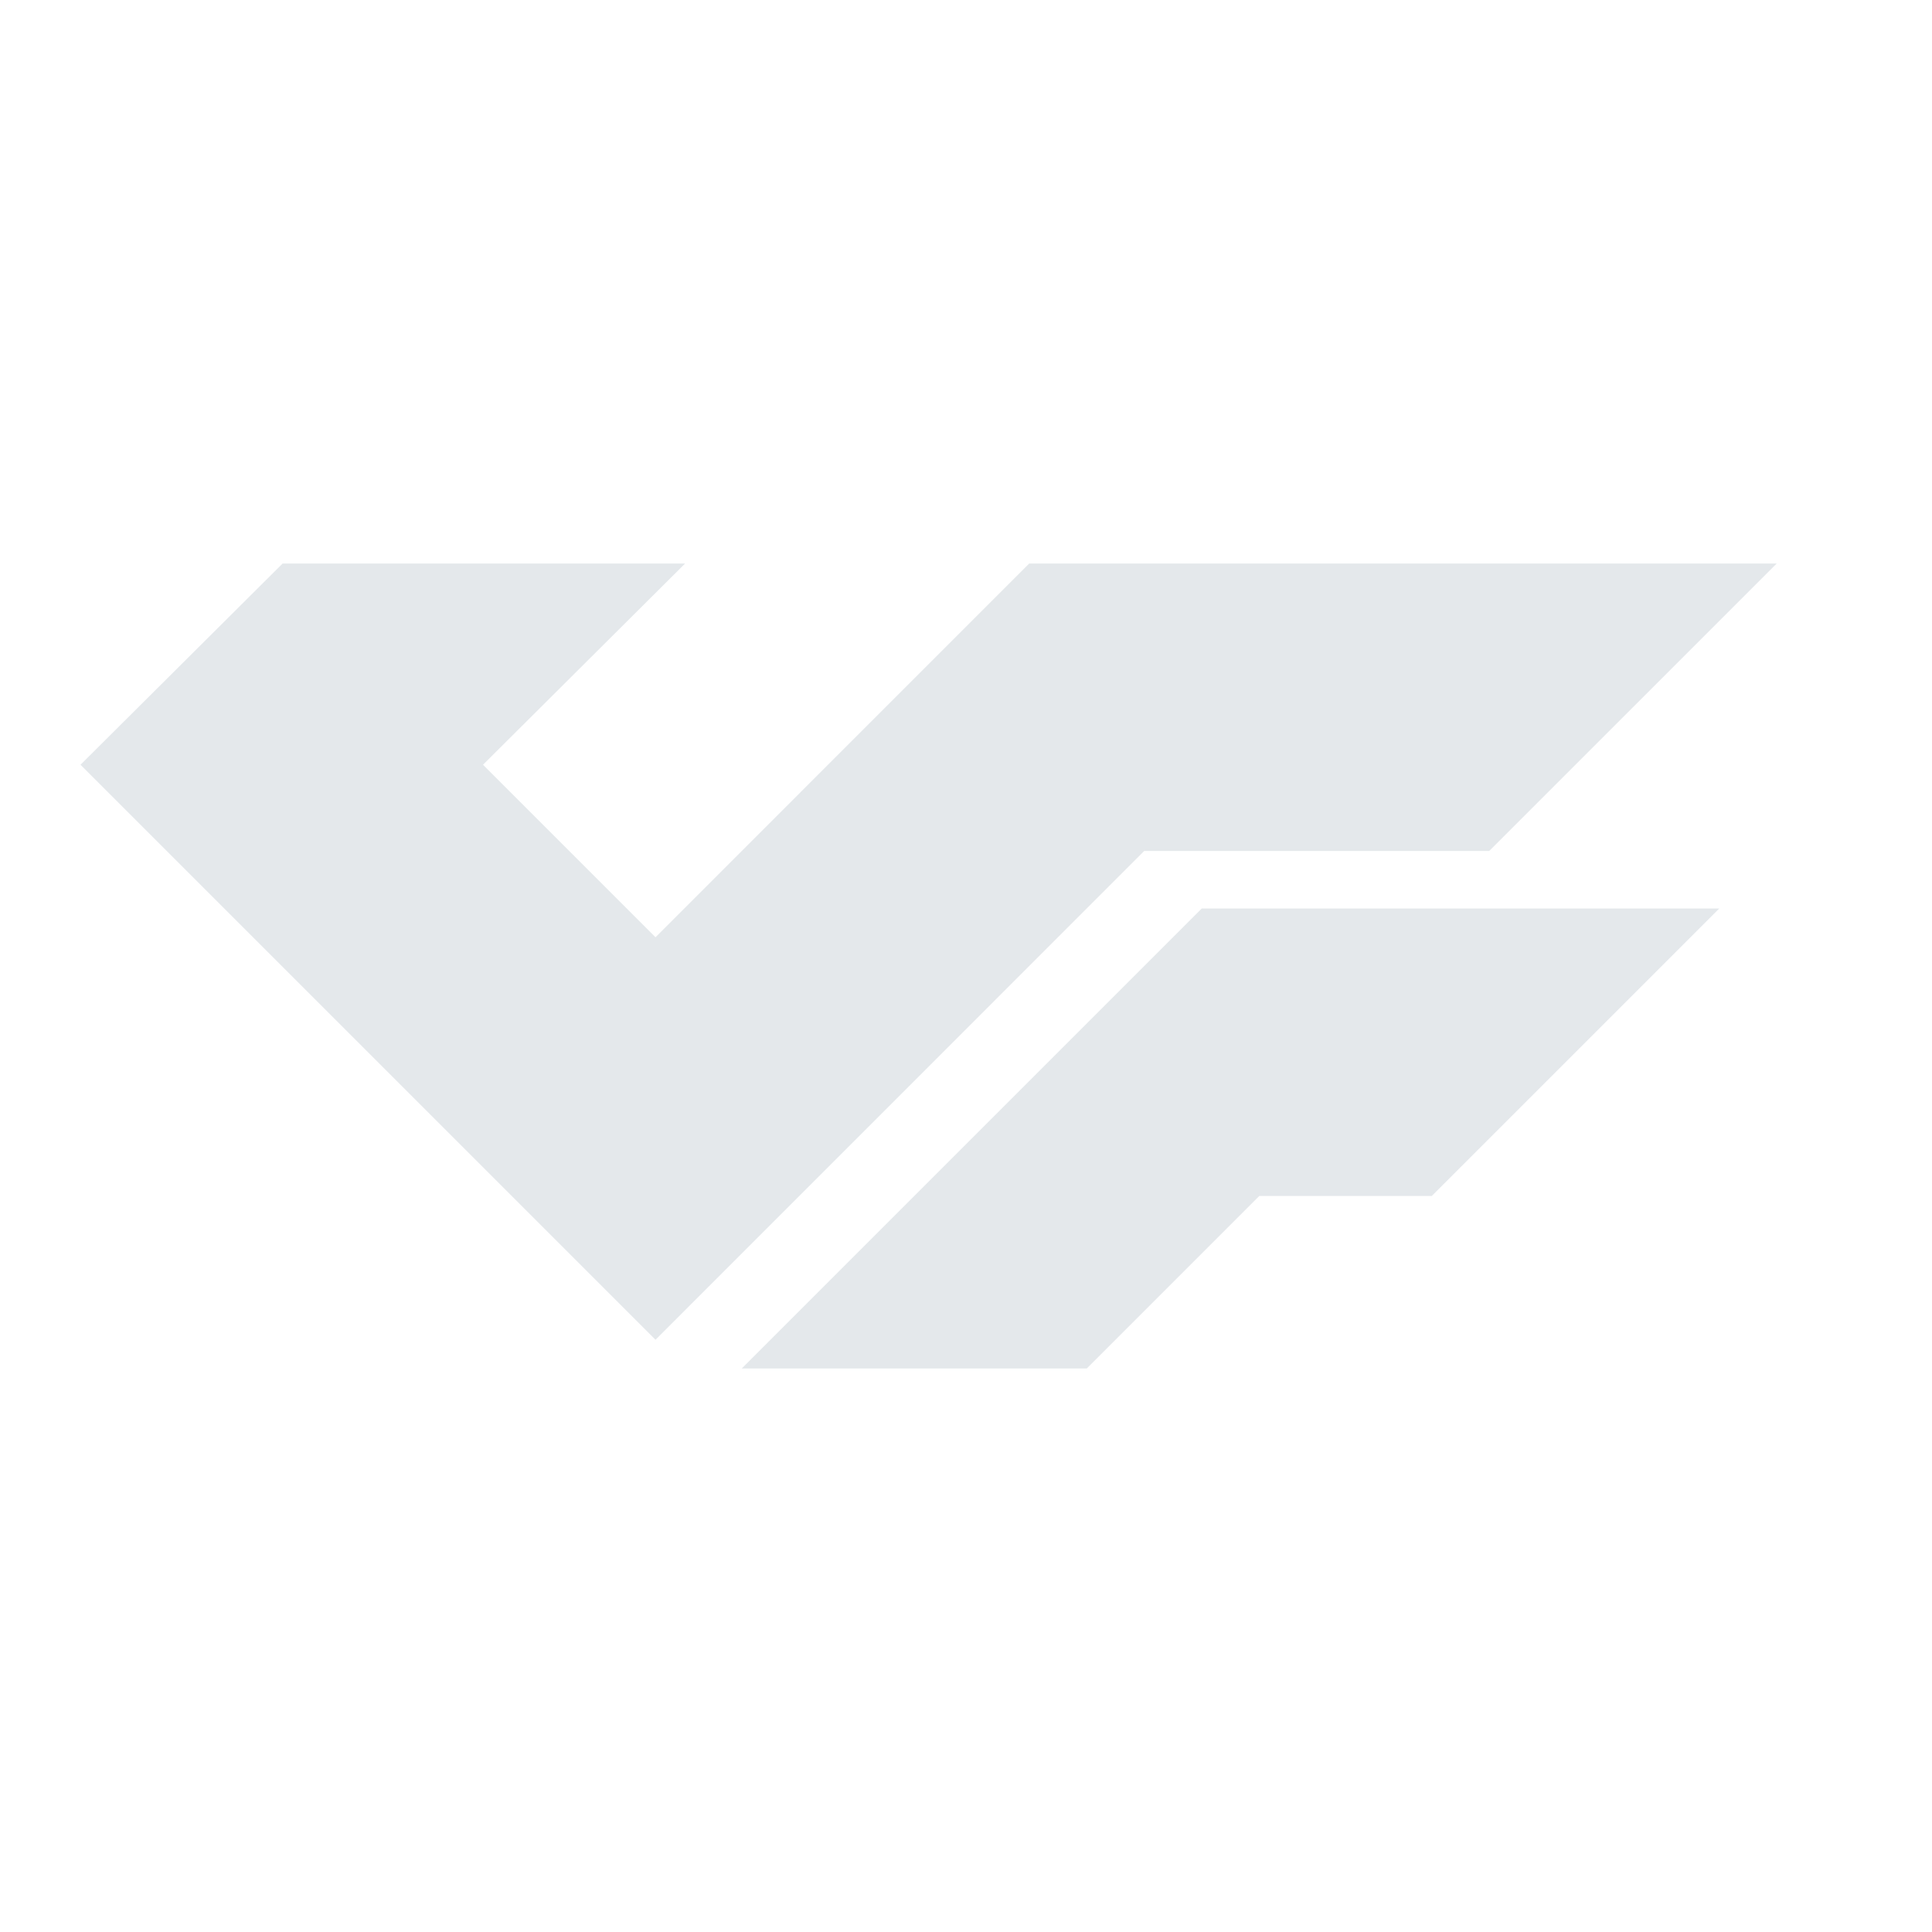 <svg width="24" height="24" viewBox="0 0 24 24" fill="none" xmlns="http://www.w3.org/2000/svg">
<path d="M8.143 11.643L12.785 7H22.071L18.5 10.571H14.214L8.143 16.643L1 9.5L3.511 7H8.511L6 9.5L8.143 11.643Z" fill="#E4E8EB"/>
<path d="M17.786 14.857H15.643L13.5 17H9.214L14.928 11.286H21.357L17.786 14.857Z" fill="#E4E8EB"/>
</svg>
